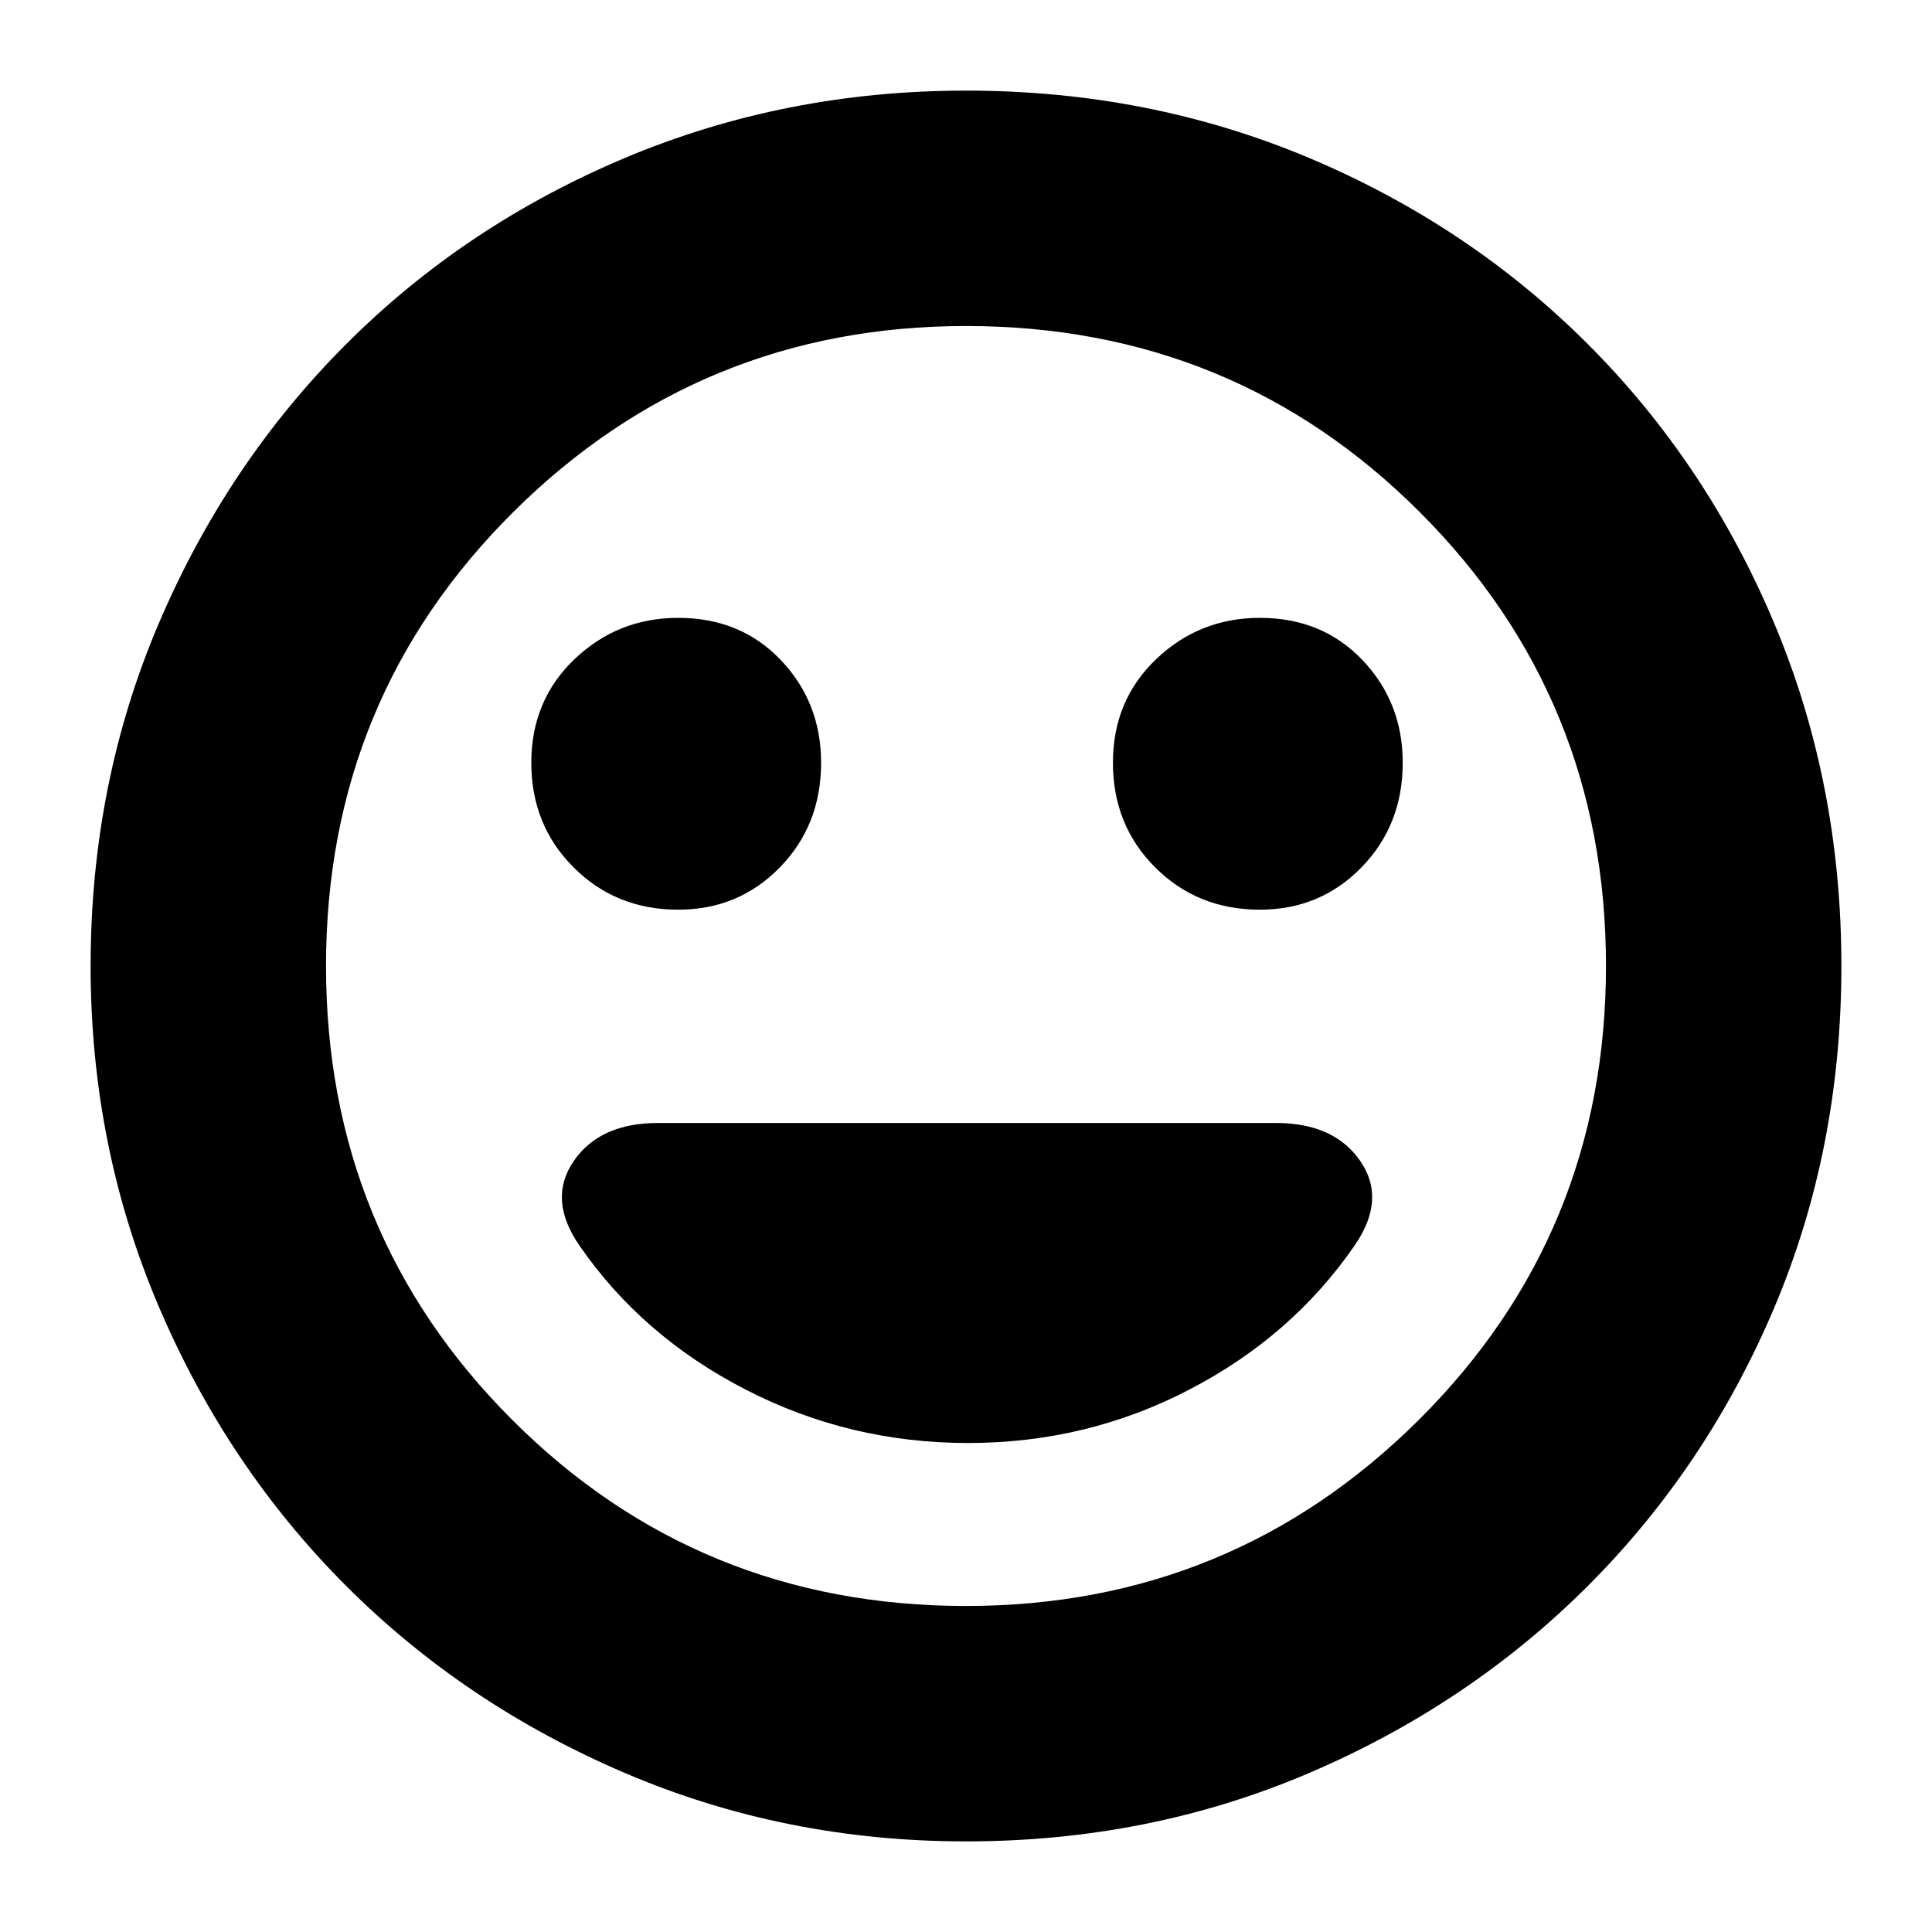 <svg xmlns="http://www.w3.org/2000/svg" height="20" width="20"><path d="M13.042 9.417Q13.667 9.417 14.094 8.979Q14.521 8.542 14.521 7.896Q14.521 7.271 14.104 6.833Q13.688 6.396 13.042 6.396Q12.417 6.396 11.969 6.823Q11.521 7.25 11.521 7.896Q11.521 8.542 11.958 8.979Q12.396 9.417 13.042 9.417ZM7.021 9.417Q7.646 9.417 8.073 8.979Q8.5 8.542 8.5 7.896Q8.5 7.271 8.083 6.833Q7.667 6.396 7.021 6.396Q6.396 6.396 5.948 6.823Q5.5 7.25 5.5 7.896Q5.5 8.542 5.938 8.979Q6.375 9.417 7.021 9.417ZM10.021 14.938Q11.25 14.938 12.312 14.385Q13.375 13.833 14.021 12.896Q14.354 12.417 14.083 12.021Q13.812 11.625 13.208 11.625H6.812Q6.208 11.625 5.938 12.021Q5.667 12.417 6 12.896Q6.646 13.833 7.719 14.385Q8.792 14.938 10.021 14.938ZM10 19.062Q8.125 19.062 6.469 18.354Q4.812 17.646 3.583 16.417Q2.354 15.188 1.646 13.531Q0.938 11.875 0.938 10Q0.938 8.104 1.646 6.448Q2.354 4.792 3.583 3.563Q4.812 2.333 6.469 1.635Q8.125 0.938 10 0.938Q11.896 0.938 13.552 1.635Q15.208 2.333 16.438 3.563Q17.667 4.792 18.365 6.448Q19.062 8.104 19.062 10Q19.062 11.896 18.365 13.542Q17.667 15.188 16.438 16.417Q15.208 17.646 13.552 18.354Q11.896 19.062 10 19.062ZM10 10Q10 10 10 10Q10 10 10 10Q10 10 10 10Q10 10 10 10Q10 10 10 10Q10 10 10 10Q10 10 10 10Q10 10 10 10ZM10 16.625Q12.75 16.625 14.688 14.698Q16.625 12.771 16.625 10Q16.625 7.229 14.698 5.302Q12.771 3.375 10 3.375Q7.25 3.375 5.312 5.302Q3.375 7.229 3.375 10Q3.375 12.771 5.302 14.698Q7.229 16.625 10 16.625Z"/></svg>
